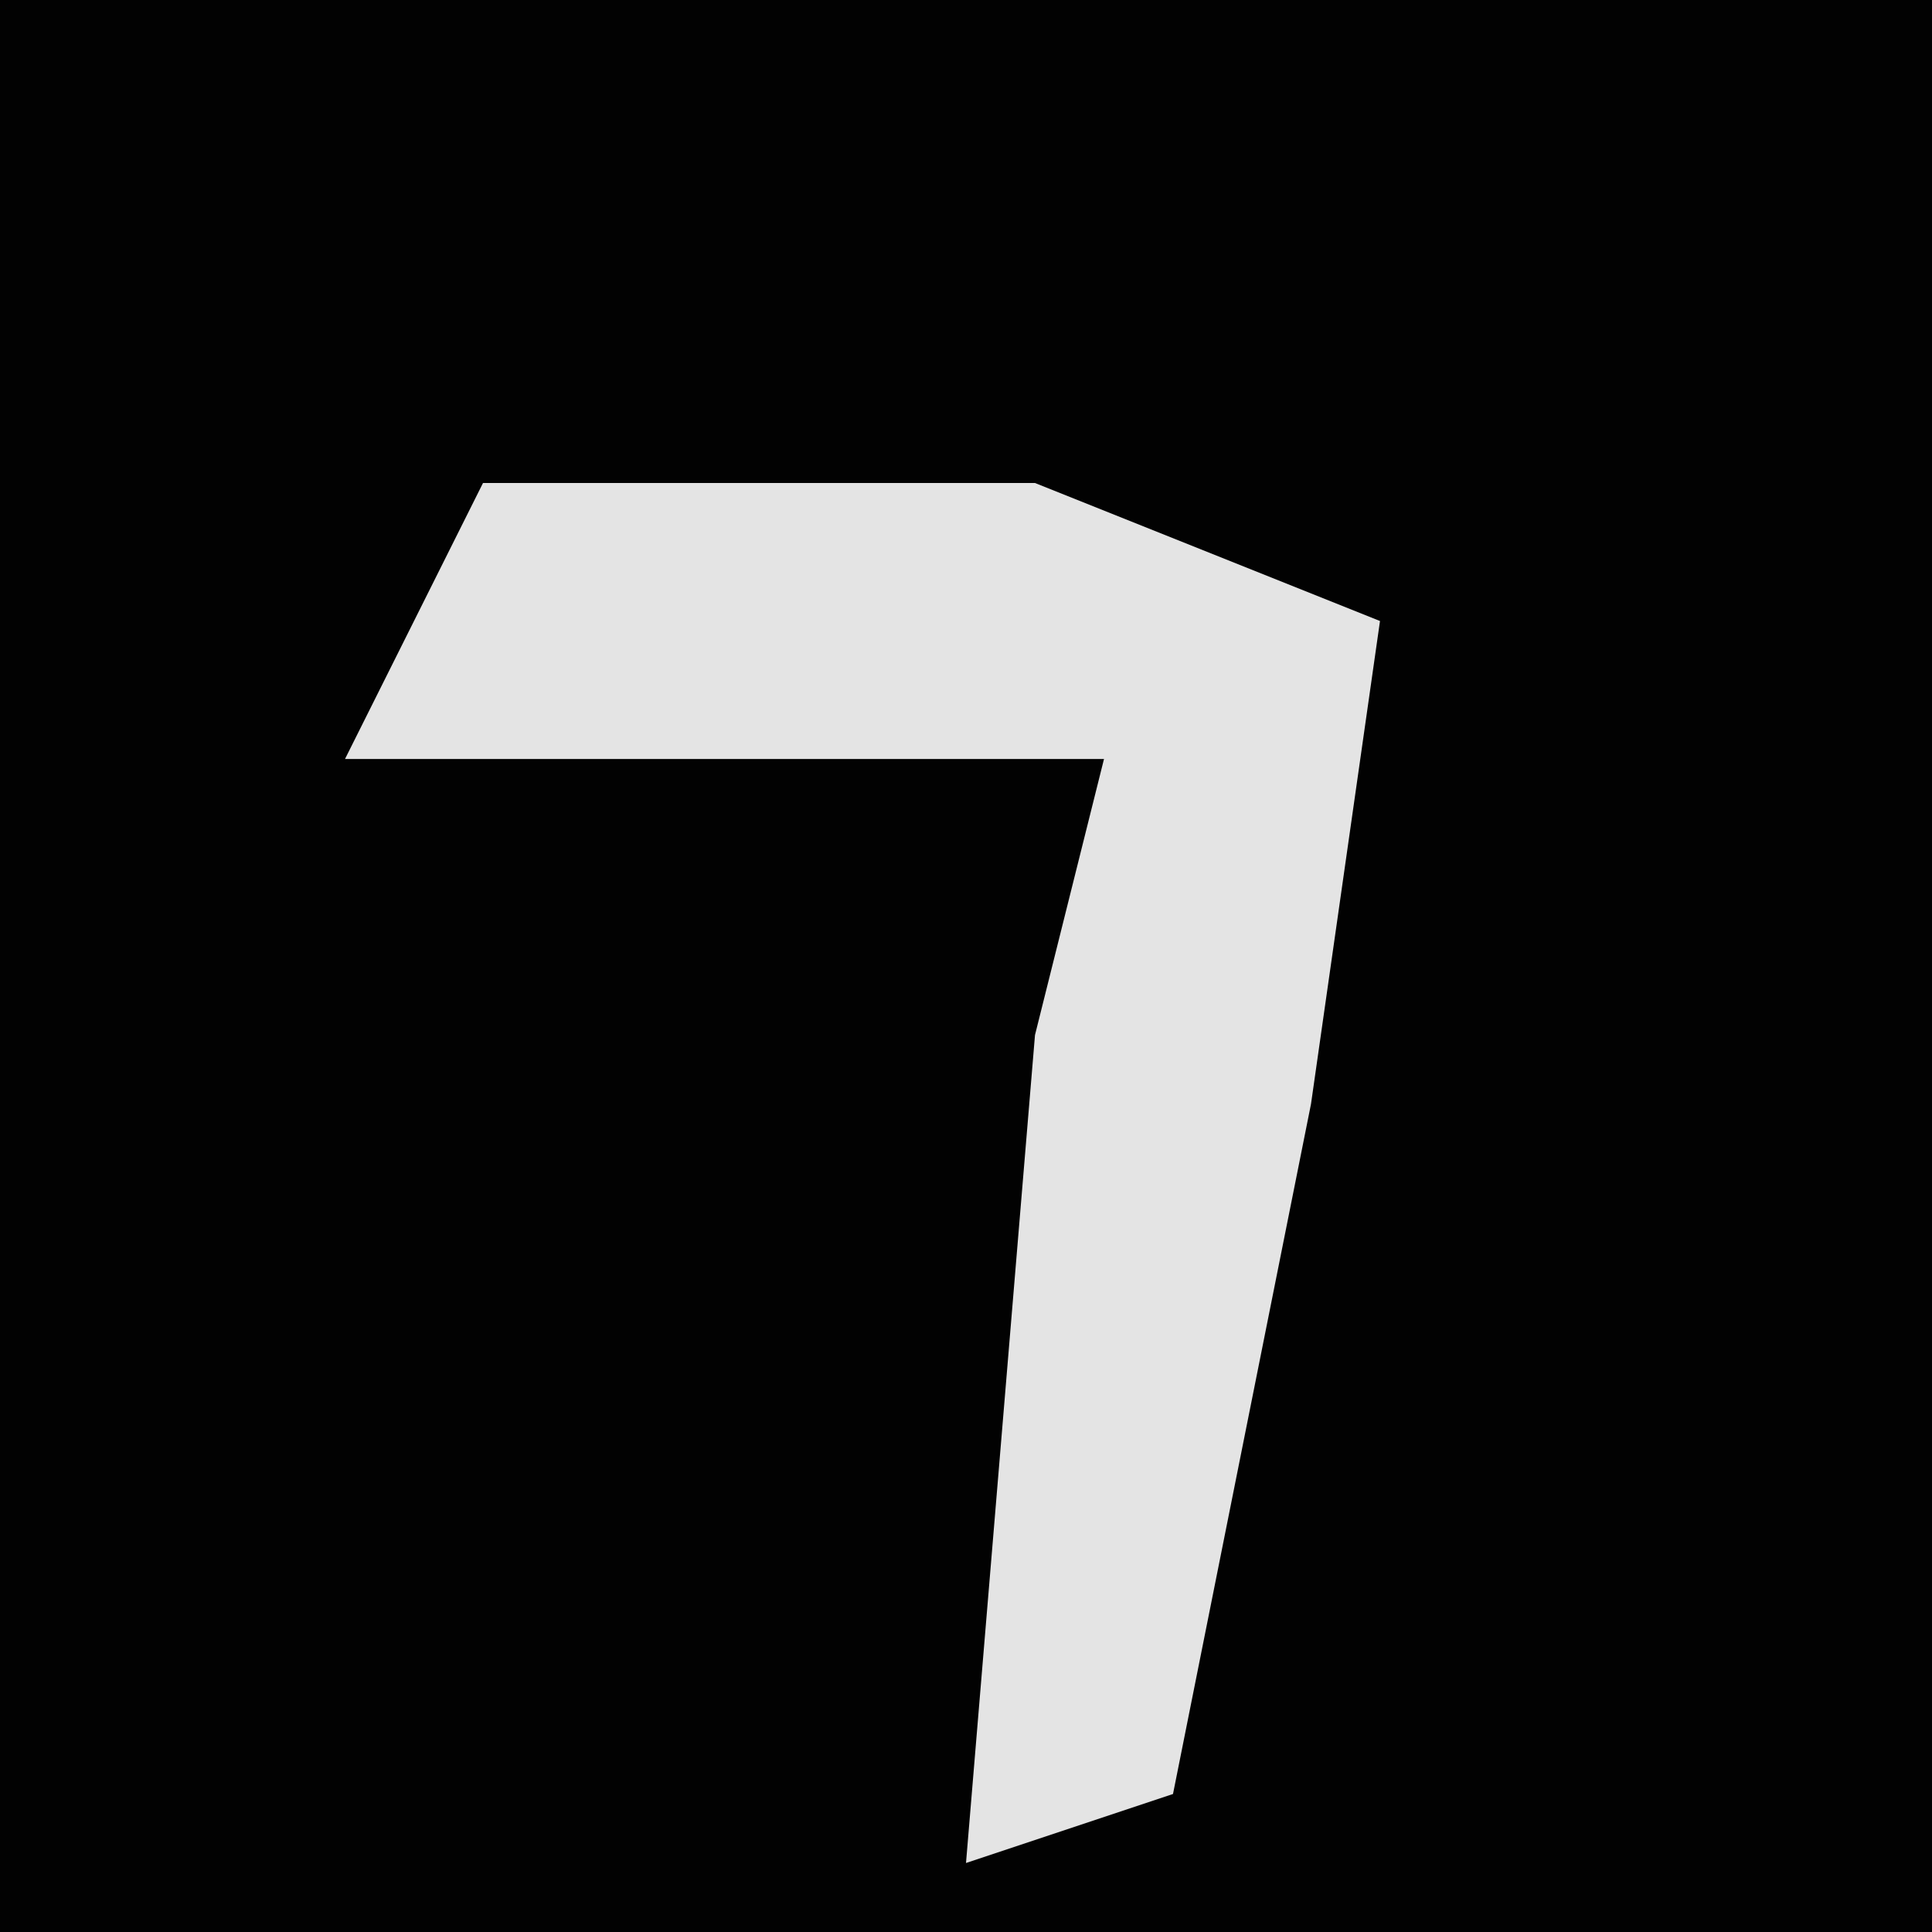 <?xml version="1.0" encoding="UTF-8"?>
<svg version="1.1" xmlns="http://www.w3.org/2000/svg" width="28" height="28">
<path d="M0,0 L28,0 L28,28 L0,28 Z " fill="#020202" transform="translate(0,0)"/>
<path d="M0,0 L8,0 L13,2 L12,9 L10,19 L7,20 L8,8 L9,4 L-2,4 Z " fill="#E4E4E4" transform="translate(7,7)"/>
</svg>
